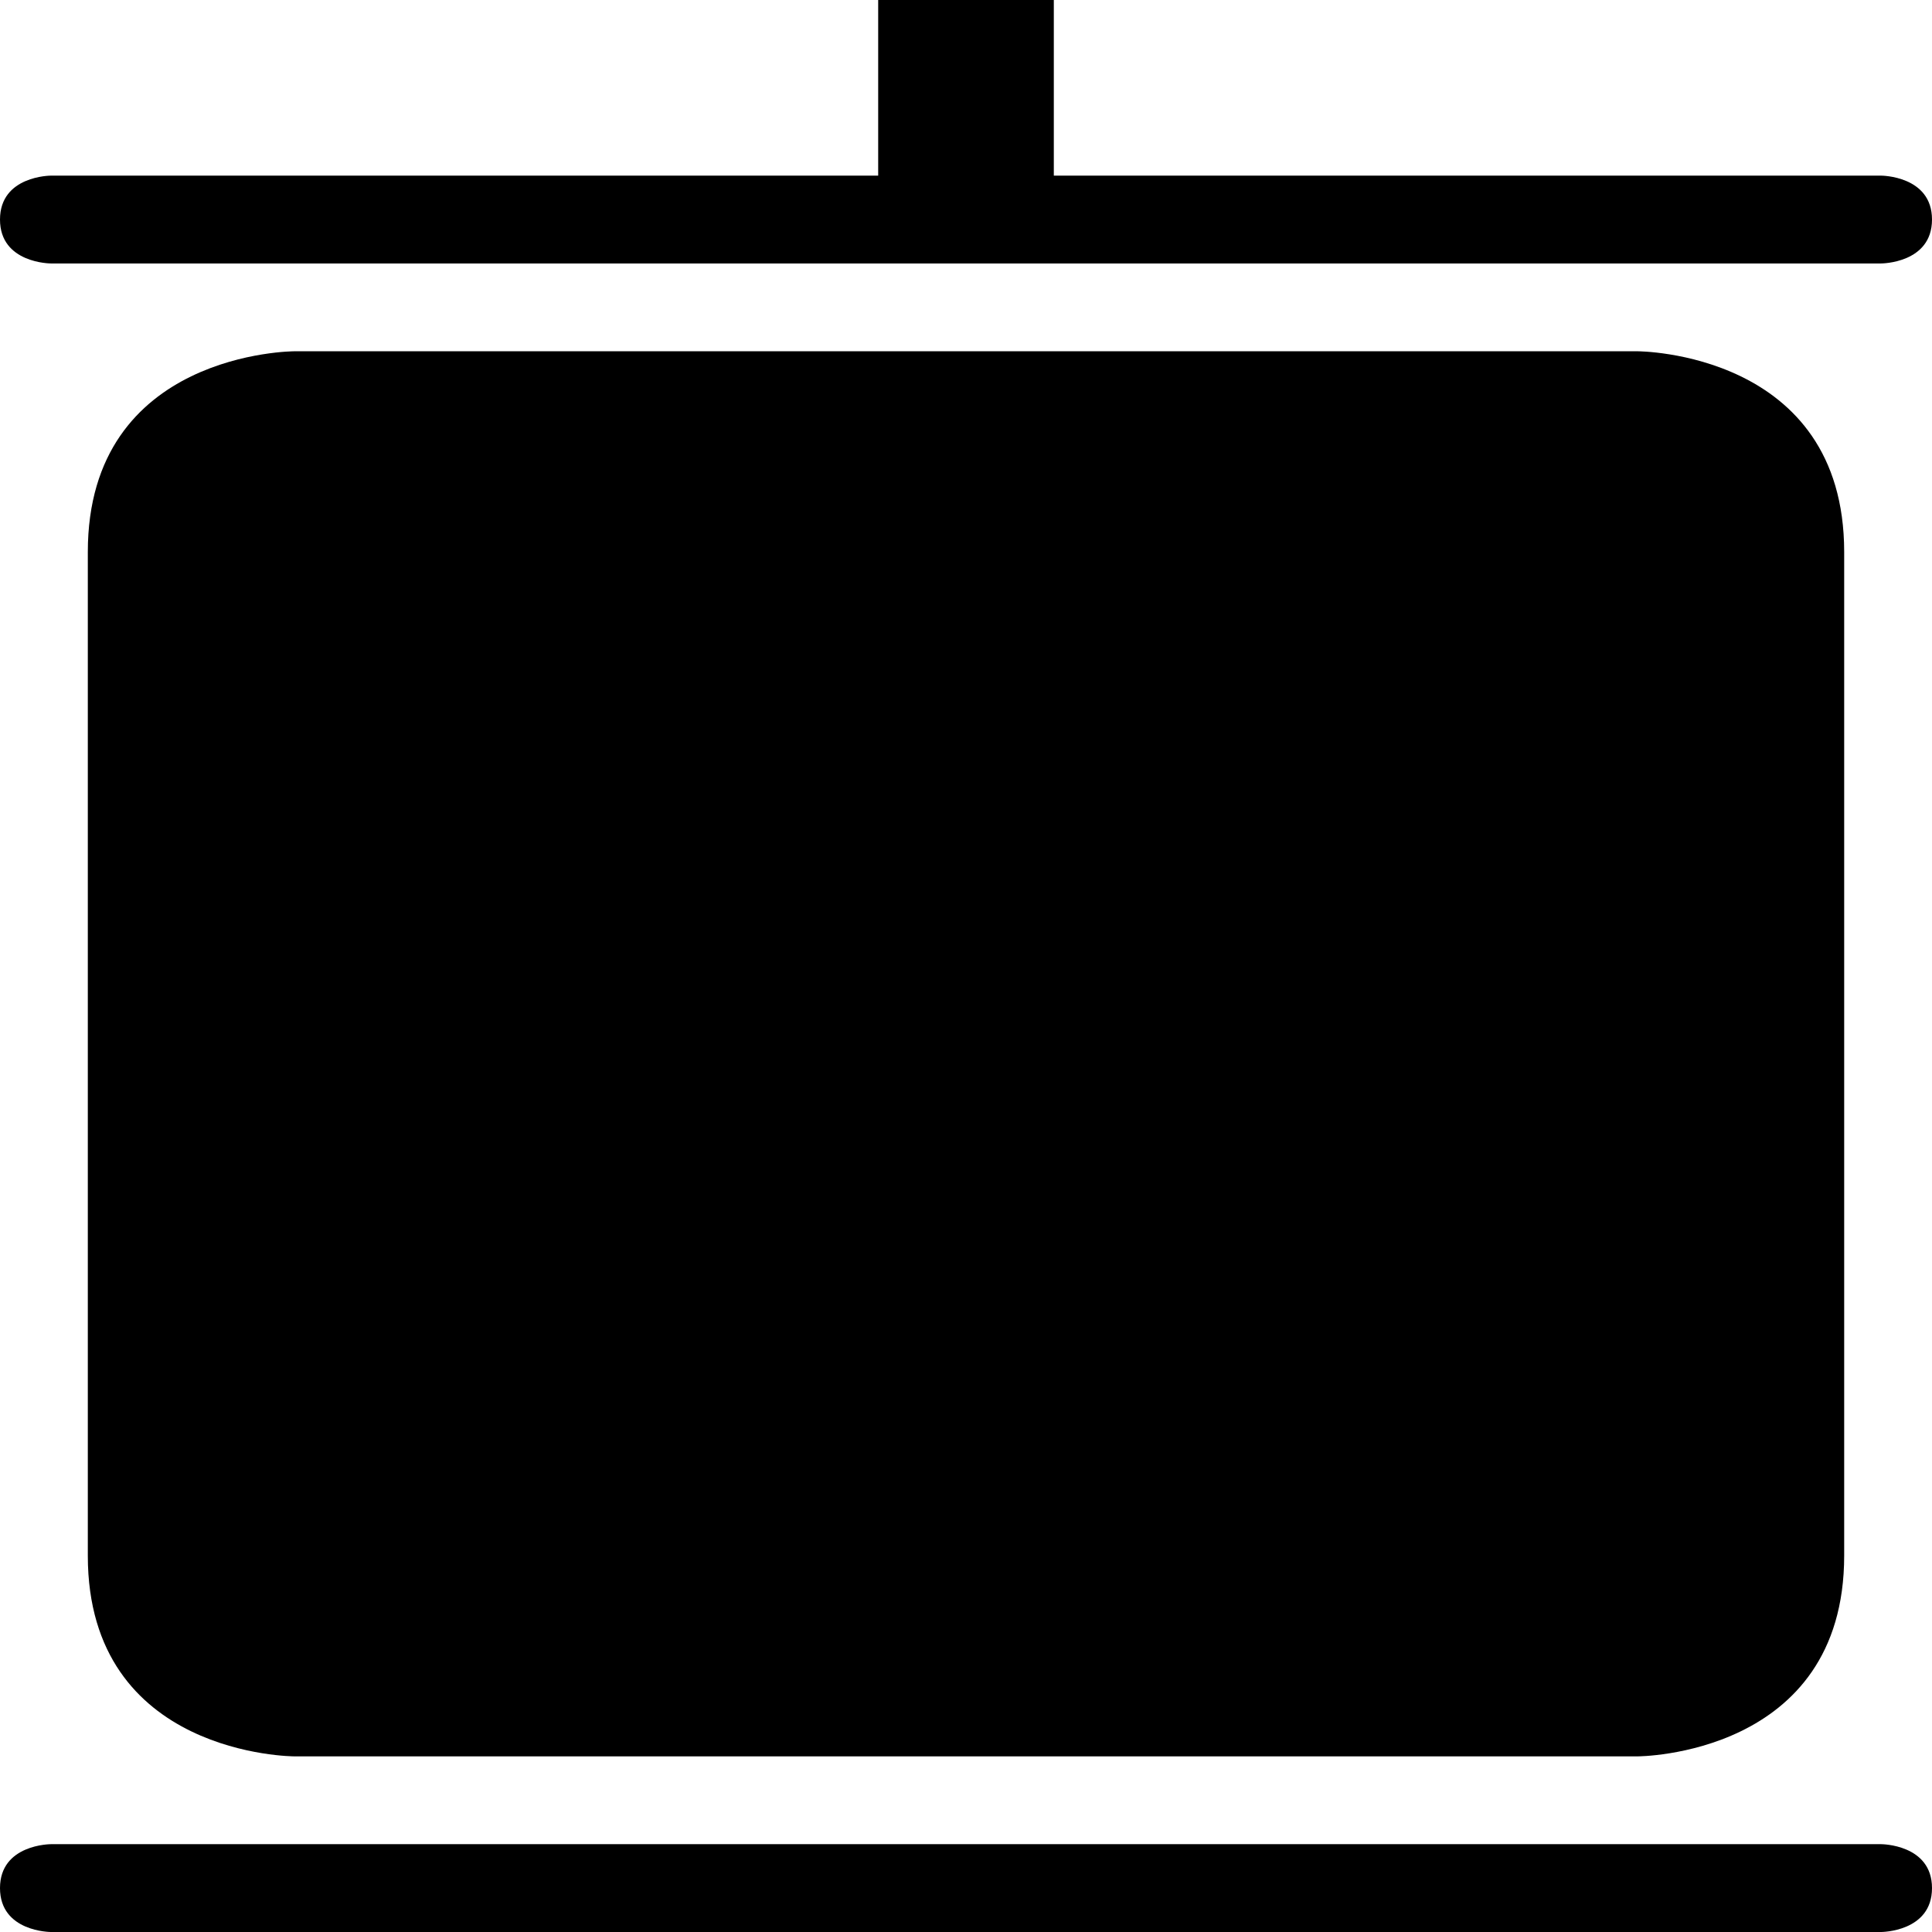 <?xml version="1.0" standalone="no"?><!DOCTYPE svg PUBLIC "-//W3C//DTD SVG 1.1//EN" "http://www.w3.org/Graphics/SVG/1.1/DTD/svg11.dtd"><svg t="1506654729600" class="icon" style="" viewBox="0 0 1024 1024" version="1.1" xmlns="http://www.w3.org/2000/svg" p-id="10412" xmlns:xlink="http://www.w3.org/1999/xlink" width="128" height="128"><defs><style type="text/css"></style></defs><path d="M465.455 0l0 93.091L26.95 93.091C26.95 93.091 0 93.091 0 116.364 0 139.636 26.95 139.636 26.95 139.636l970.1 0C997.05 139.636 1024 139.636 1024 116.364 1024 93.091 997.05 93.091 997.05 93.091L558.545 93.091 558.545 0 465.455 0z" p-id="10413"></path><path d="M156.067 186.182C156.067 186.182 46.545 186.182 46.545 292.585l0 531.968C46.545 930.909 156.067 930.909 156.067 930.909l711.866 0c0 0 109.521 0 109.521-106.403L977.455 292.585C977.455 186.182 867.933 186.182 867.933 186.182L156.067 186.182z" p-id="10414"></path><path d="M26.95 1024l970.1 0c0 0 26.95 0 26.95-23.273 0-23.273-26.95-23.273-26.95-23.273L26.95 977.455C26.95 977.455 0 977.455 0 1000.727 0 1024 26.95 1024 26.95 1024z" p-id="10415"></path></svg>
